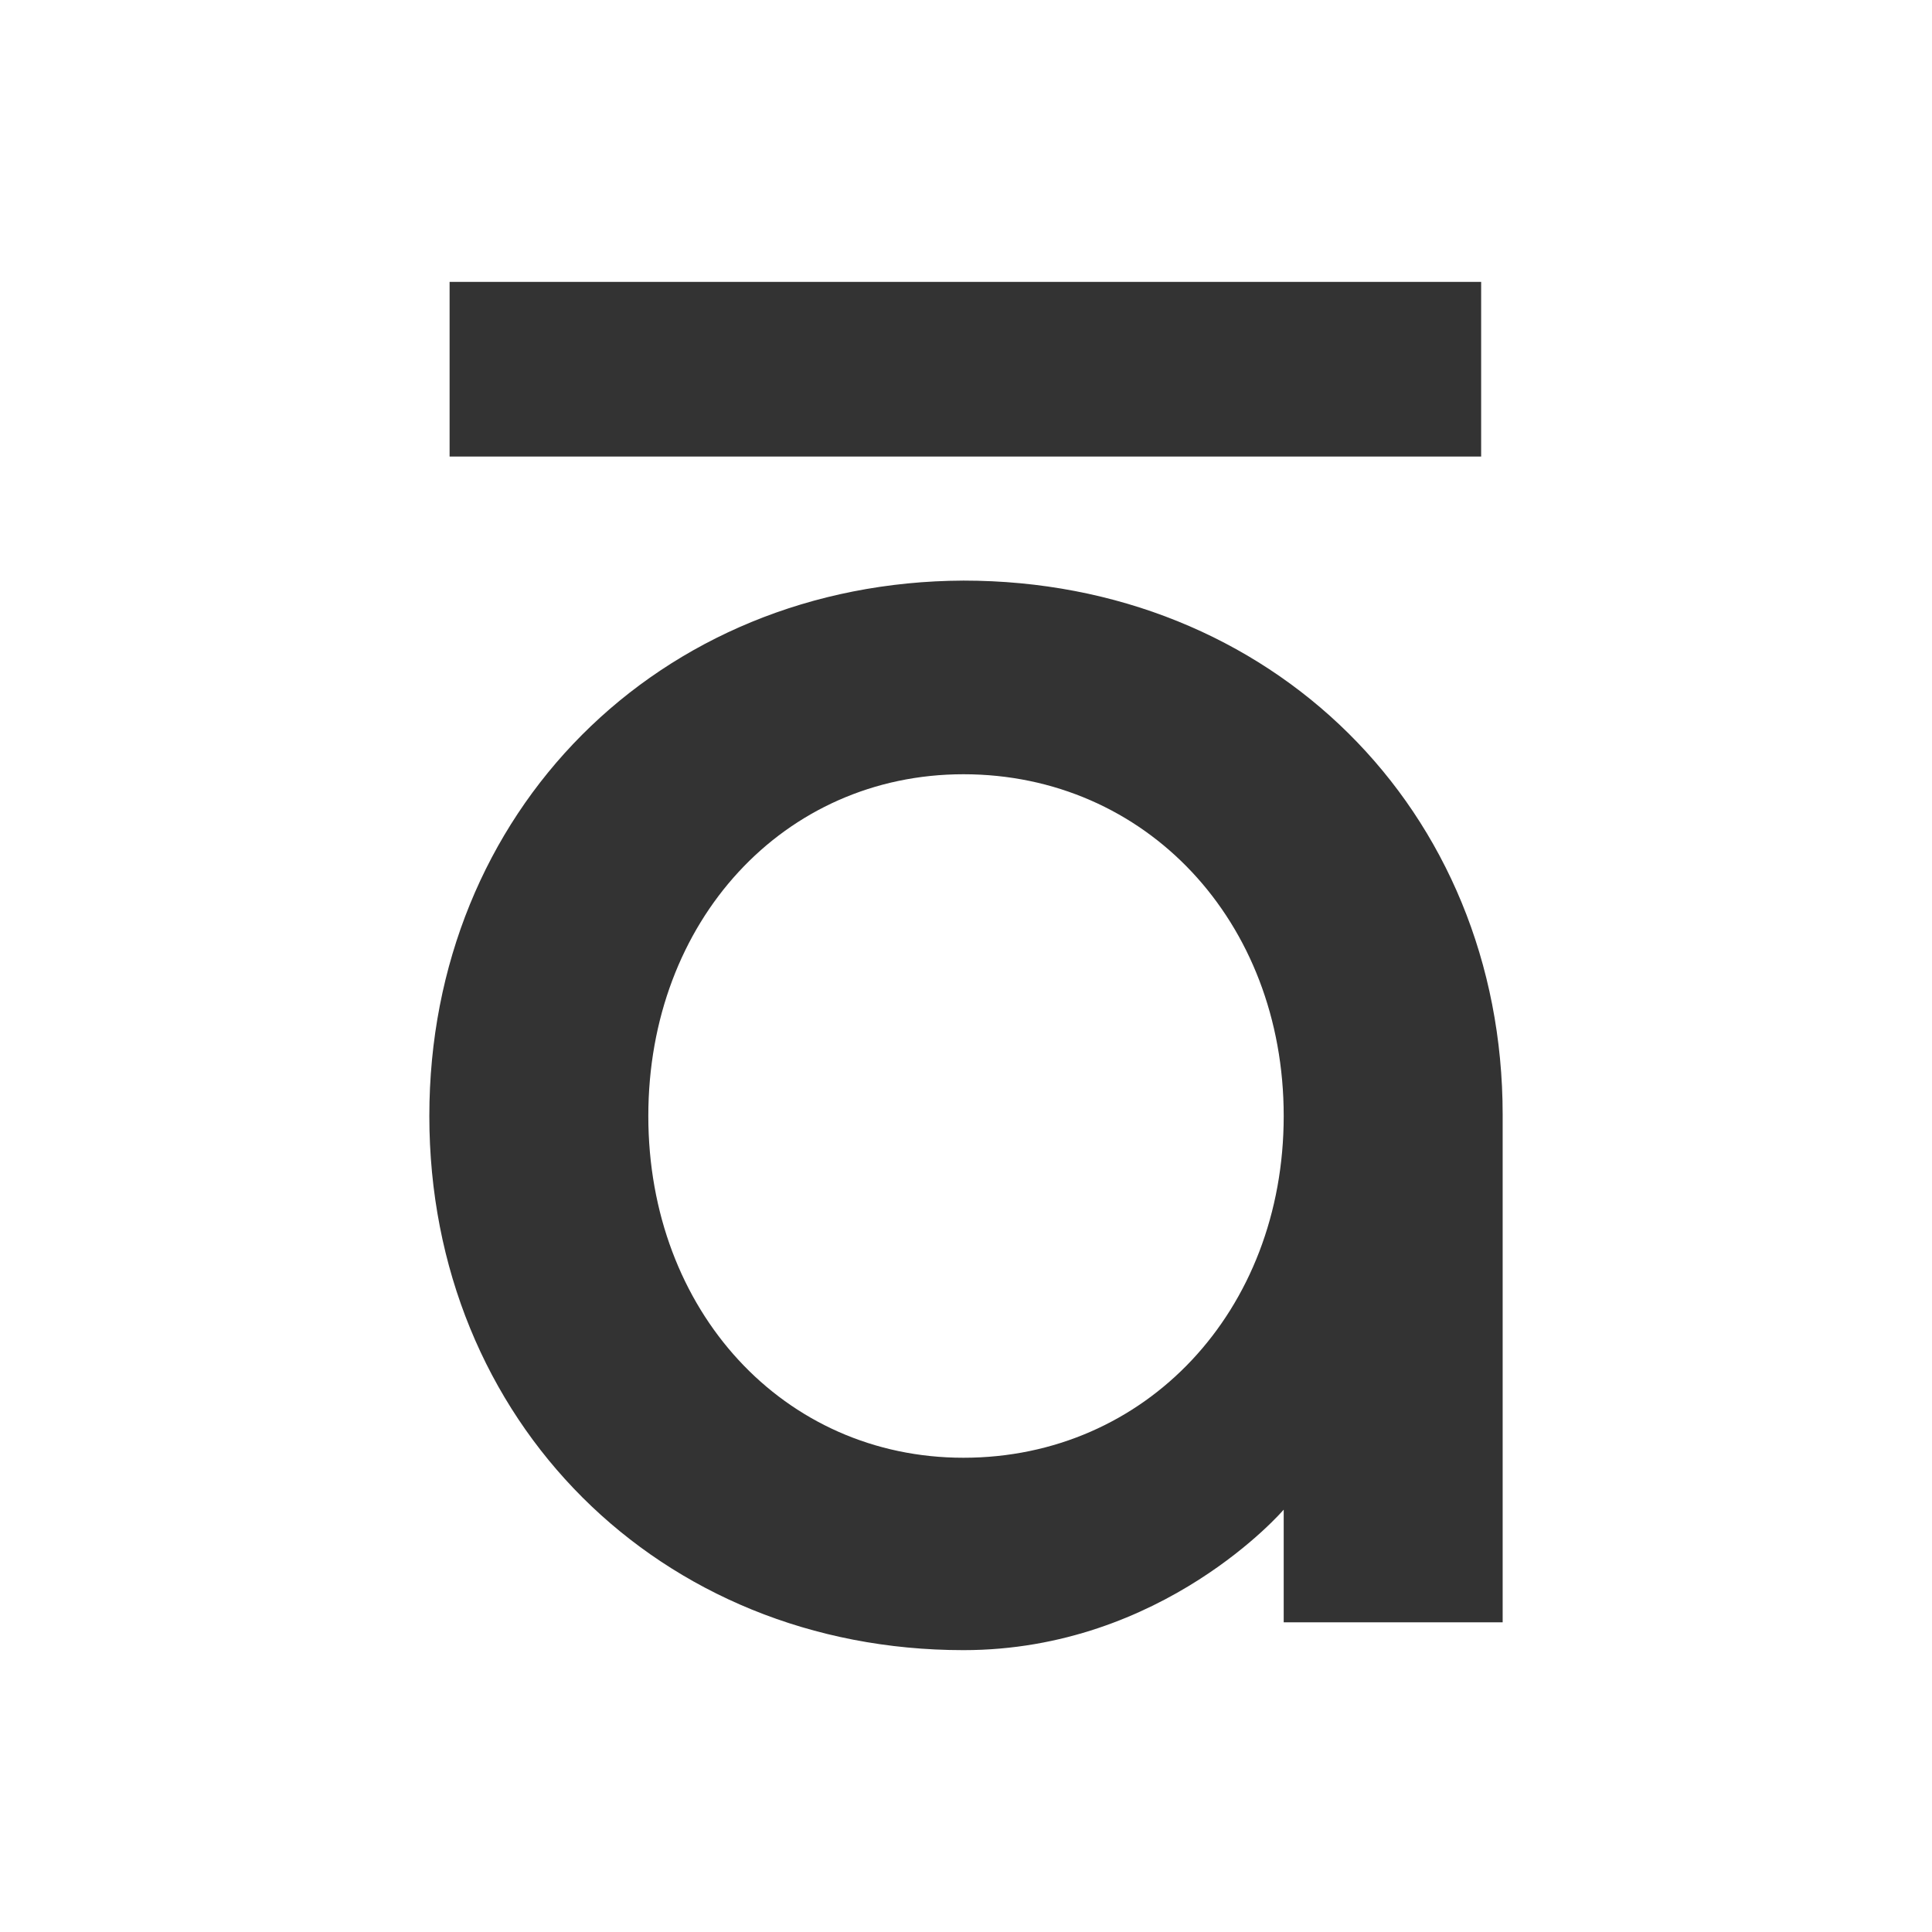 <?xml version="1.0" ?>
<svg xmlns="http://www.w3.org/2000/svg" fill="none" viewBox="0 0 72 72">
	<path d="m0 0h72v72h-72z" fill="#fff"/>
	<g fill="#333">
		<path d="m16.755 10.505h38.443v6.509h-38.443z"/>
		<path d="m35.906 28.854c6.792 0 11.934 5.472 11.934 12.736 0 7.264-5.141 12.736-11.934 12.736-6.698 0-11.745-5.472-11.745-12.736 0-7.264 5.047-12.736 11.745-12.736zm-19.906 12.736c0 11.368 8.585 19.906 19.906 19.906 7.453 0 11.934-5.236 11.934-5.236v4.198h8.16v-18.915c0-11.368-8.632-19.906-20.094-19.906-11.368.047-19.906 8.632-19.906 19.953z"/>
	</g>
</svg>